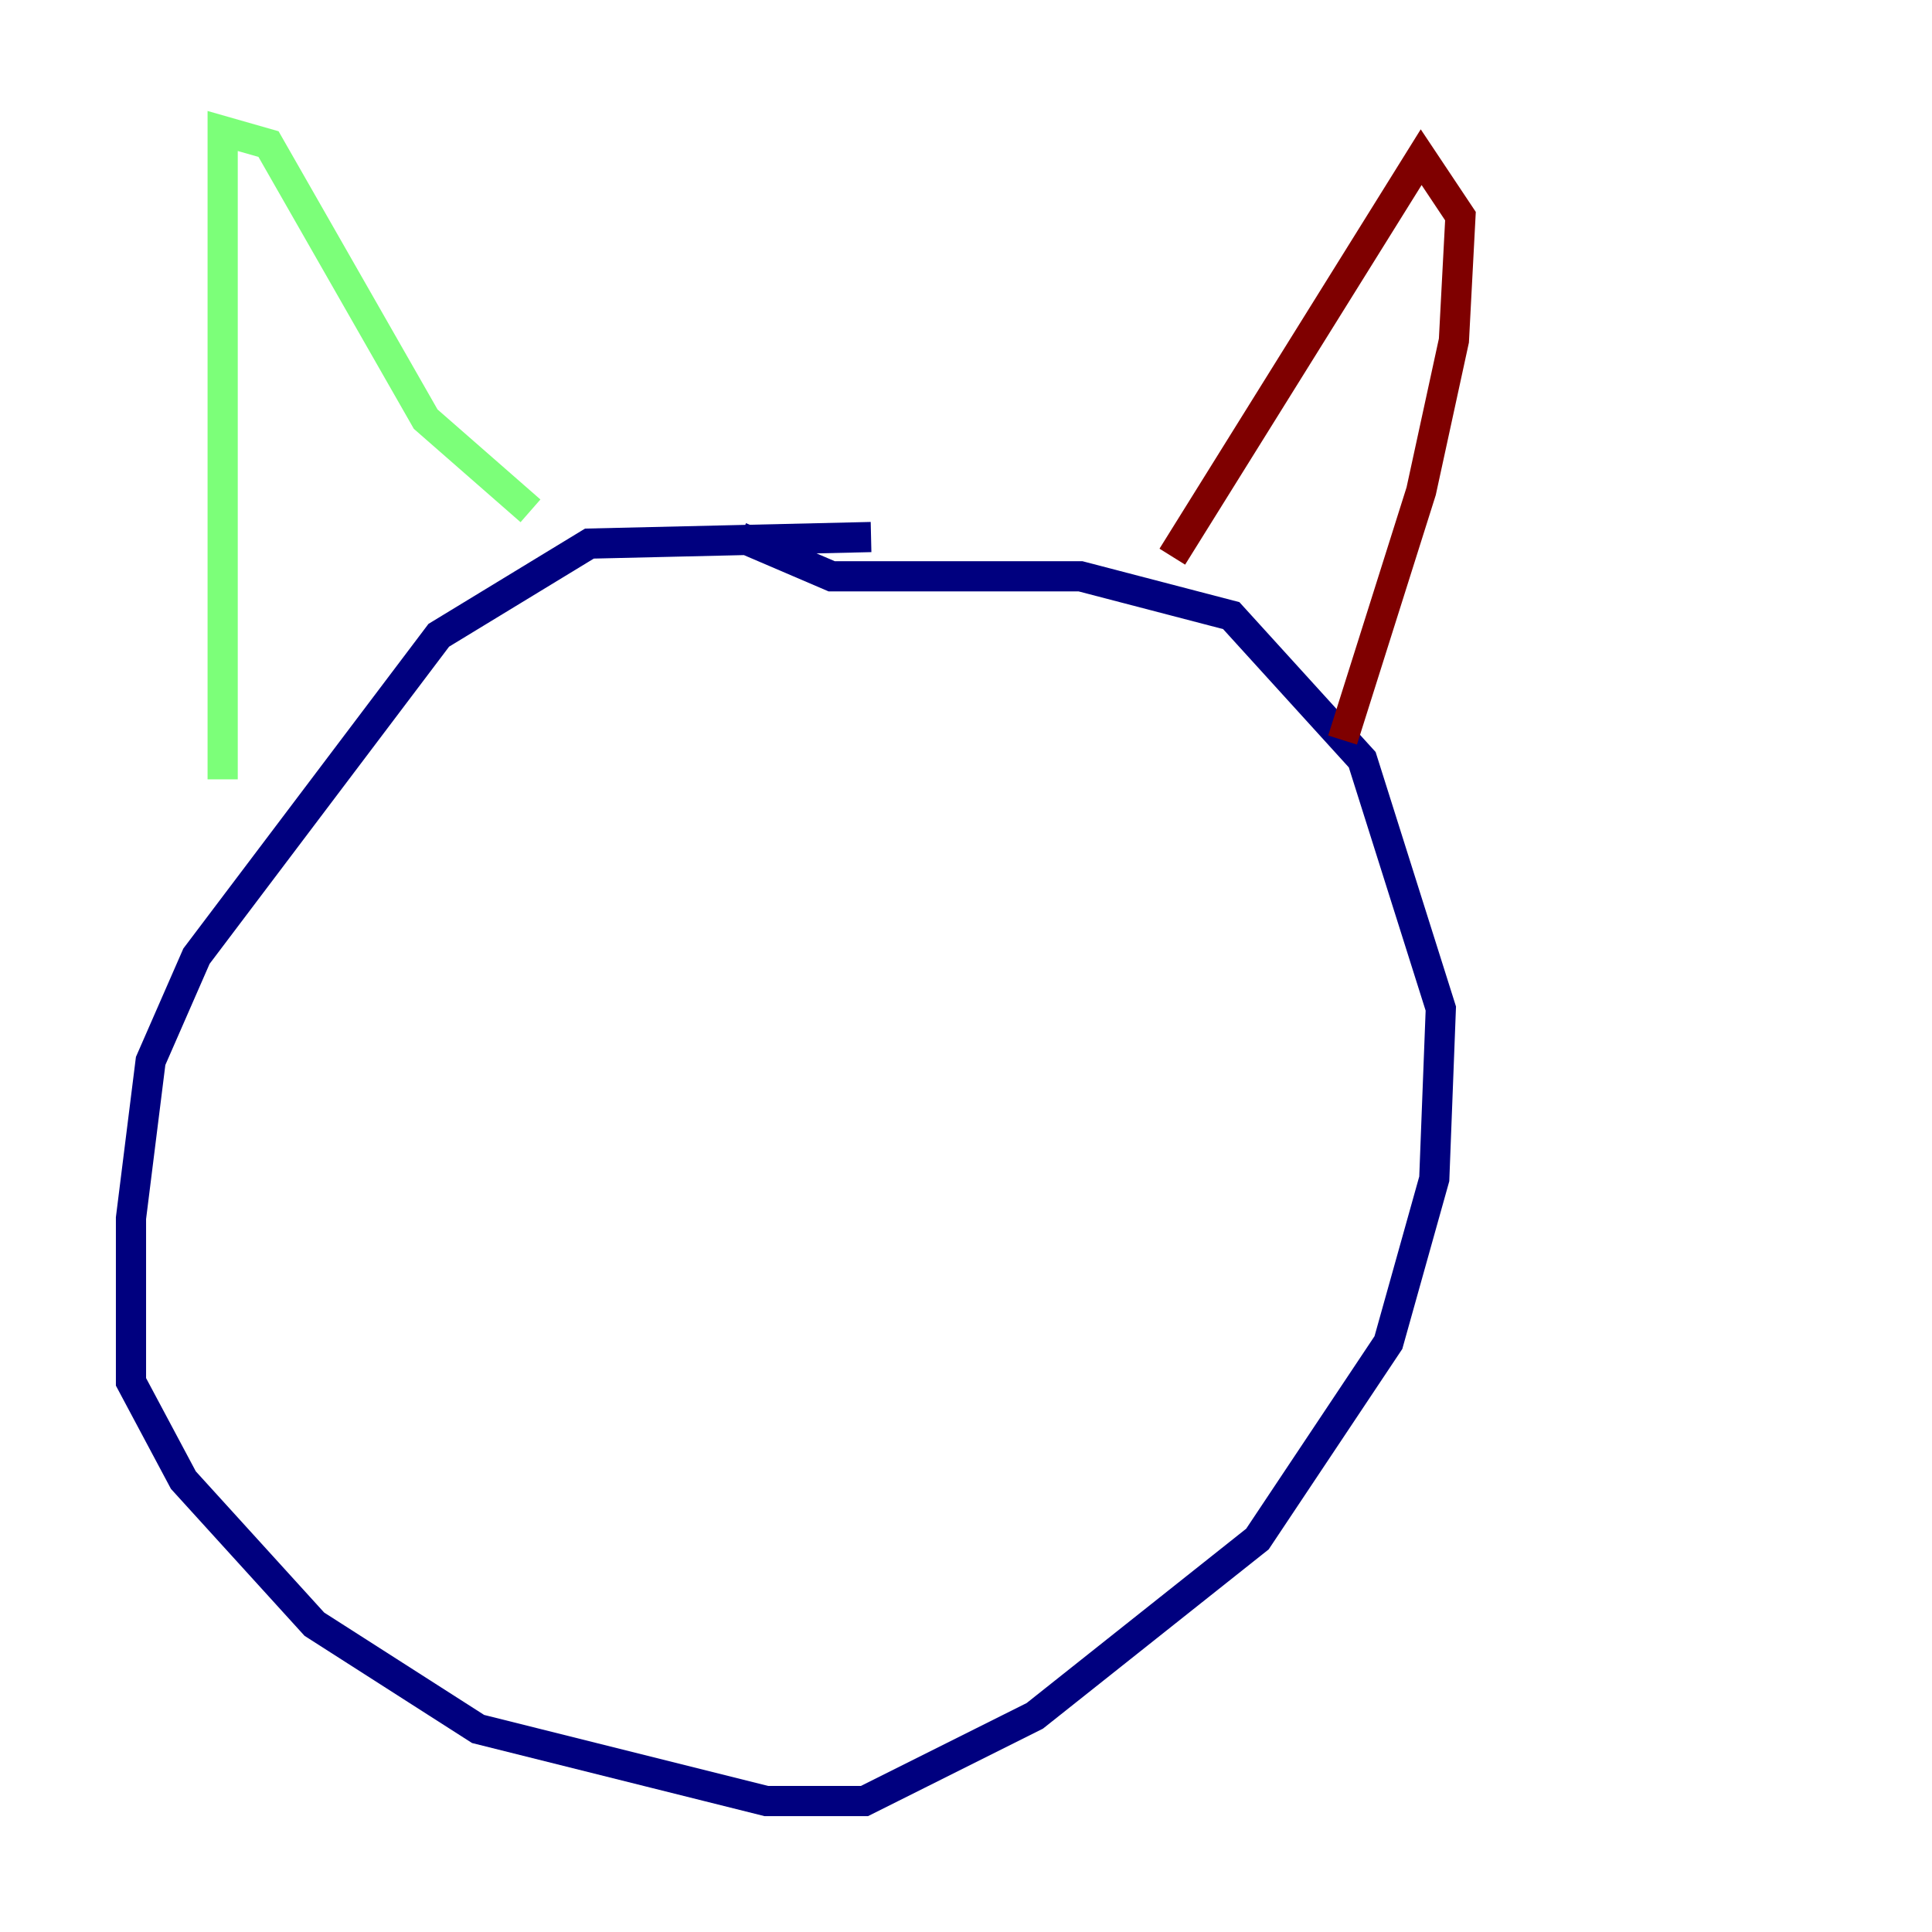 <?xml version="1.0" encoding="utf-8" ?>
<svg baseProfile="tiny" height="128" version="1.2" viewBox="0,0,128,128" width="128" xmlns="http://www.w3.org/2000/svg" xmlns:ev="http://www.w3.org/2001/xml-events" xmlns:xlink="http://www.w3.org/1999/xlink"><defs /><polyline fill="none" points="57.709,35.58 39.051,36.014 29.071,42.088 13.017,63.349 9.98,70.291 8.678,80.705 8.678,91.552 12.149,98.061 20.827,107.607 31.675,114.549 50.766,119.322 57.275,119.322 68.556,113.681 83.308,101.966 91.986,88.949 95.024,78.102 95.458,66.82 90.251,50.332 81.573,40.786 71.593,38.183 55.105,38.183 49.031,35.58" stroke="#00007f" stroke-width="2" /><polyline fill="none" points="14.752,51.634 14.752,8.678 17.79,9.546 28.203,27.77 35.146,33.844" stroke="#7cff79" stroke-width="2" /><polyline fill="none" points="77.668,36.881 94.156,10.414 96.759,14.319 96.325,22.563 94.156,32.542 88.949,49.031" stroke="#7f0000" stroke-width="2" /></svg>